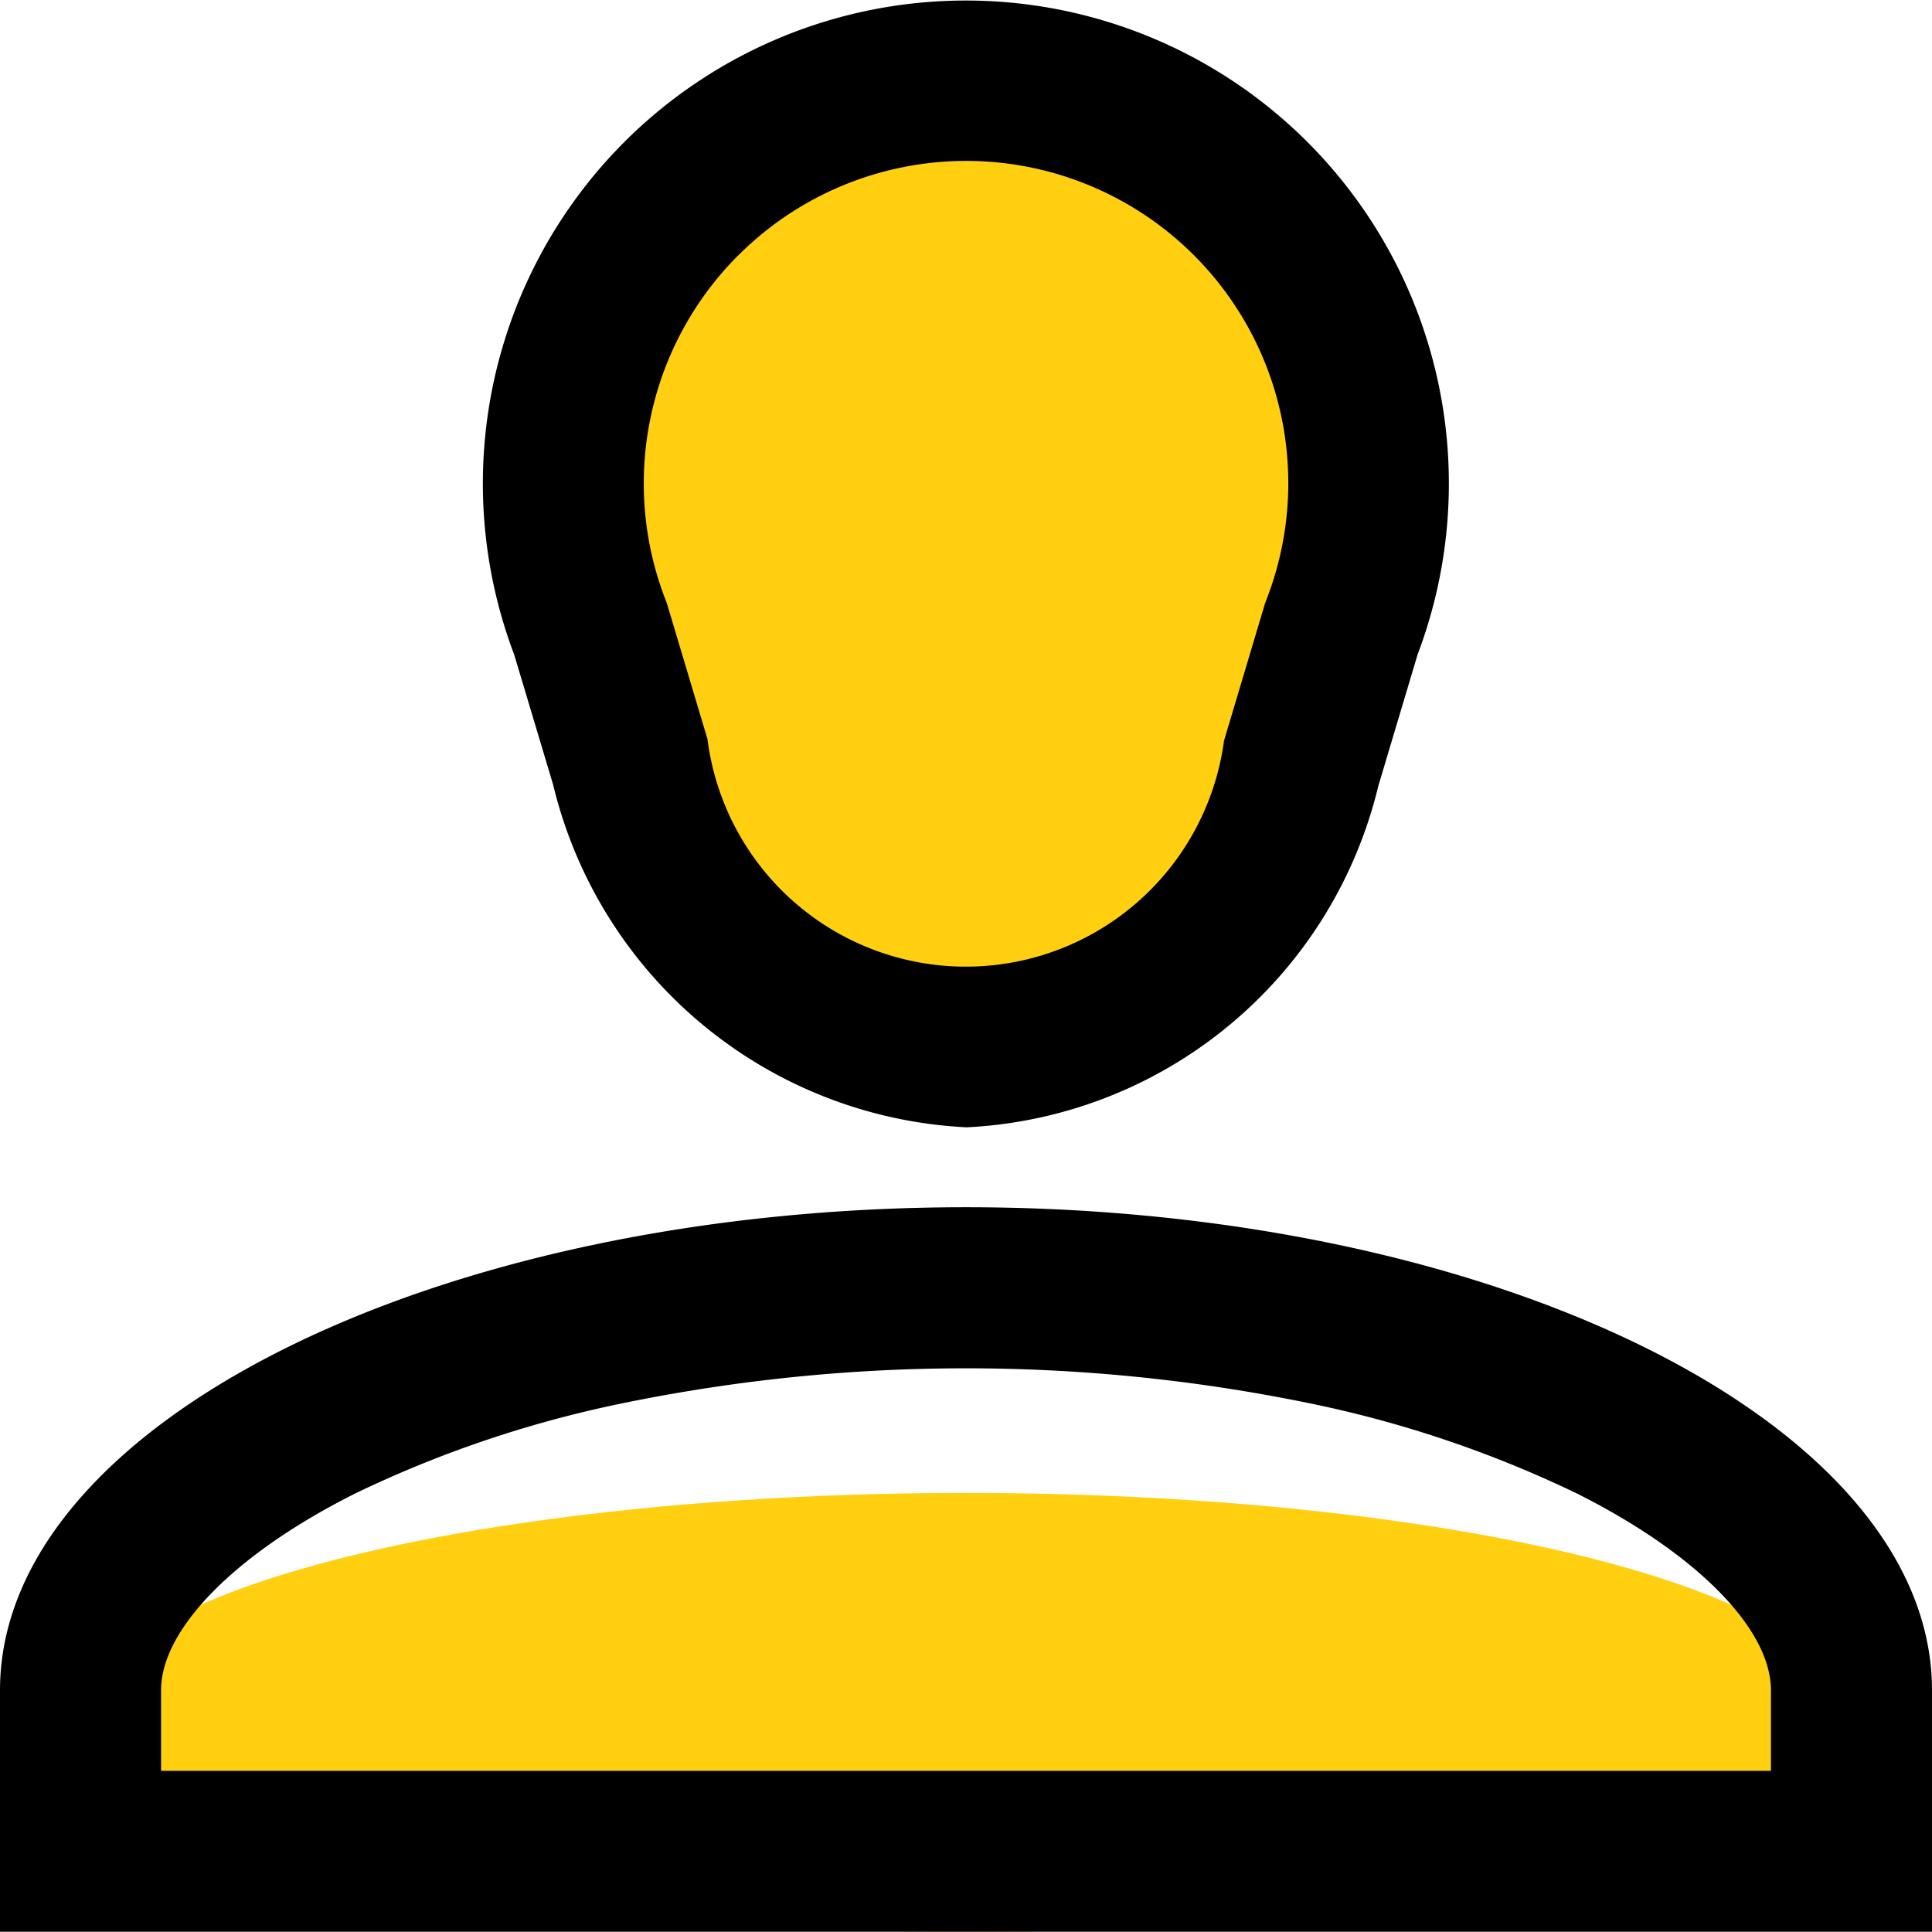 <svg xmlns="http://www.w3.org/2000/svg" width="22" height="22" viewBox="0 0 22 22">
  <defs>
    <style>
      .cls-1 {
        fill: #ffcf10;
      }
    </style>
  </defs>
  <g id="组_668" data-name="组 668" transform="translate(-725 -493)">
    <ellipse id="椭圆_111" data-name="椭圆 111" class="cls-1" cx="4" cy="5.5" rx="4" ry="5.5" transform="translate(732 494)"/>
    <g id="组_665" data-name="组 665">
      <ellipse id="椭圆_112" data-name="椭圆 112" class="cls-1" cx="10" cy="2.5" rx="10" ry="2.5" transform="translate(726 510)"/>
      <g id="组_524" data-name="组 524" transform="translate(-536.935 -531)">
        <path id="路径_219" data-name="路径 219" d="M1272.935,1504.116c-6.05,0-11,2.475-11,5.5v2.75h22v-2.75C1283.935,1506.591,1278.985,1504.116,1272.935,1504.116Zm9.166,6.418h-18.332v-.917c0-.7.85-1.561,2.218-2.245a13.018,13.018,0,0,1,3.058-1.028,19.413,19.413,0,0,1,7.781,0,13.028,13.028,0,0,1,3.058,1.028c1.368.684,2.217,1.544,2.217,2.245Z" transform="translate(0 -466.369)"/>
        <path id="路径_220" data-name="路径 220" d="M1454.672,1032.937a5.1,5.1,0,0,0,4.709,3.9h0a5.079,5.079,0,0,0,4.686-3.883l.448-1.5a5.5,5.5,0,1,0-10.287,0Zm2.108-6.029a3.668,3.668,0,0,1,6.022,3.9l-.024.063-.019.064-.448,1.5a2.966,2.966,0,0,1-5.882-.019l-.443-1.482-.019-.064-.024-.062a3.672,3.672,0,0,1,.836-3.9Z" transform="translate(-186.438)"/>
      </g>
    </g>
  </g>
</svg>
